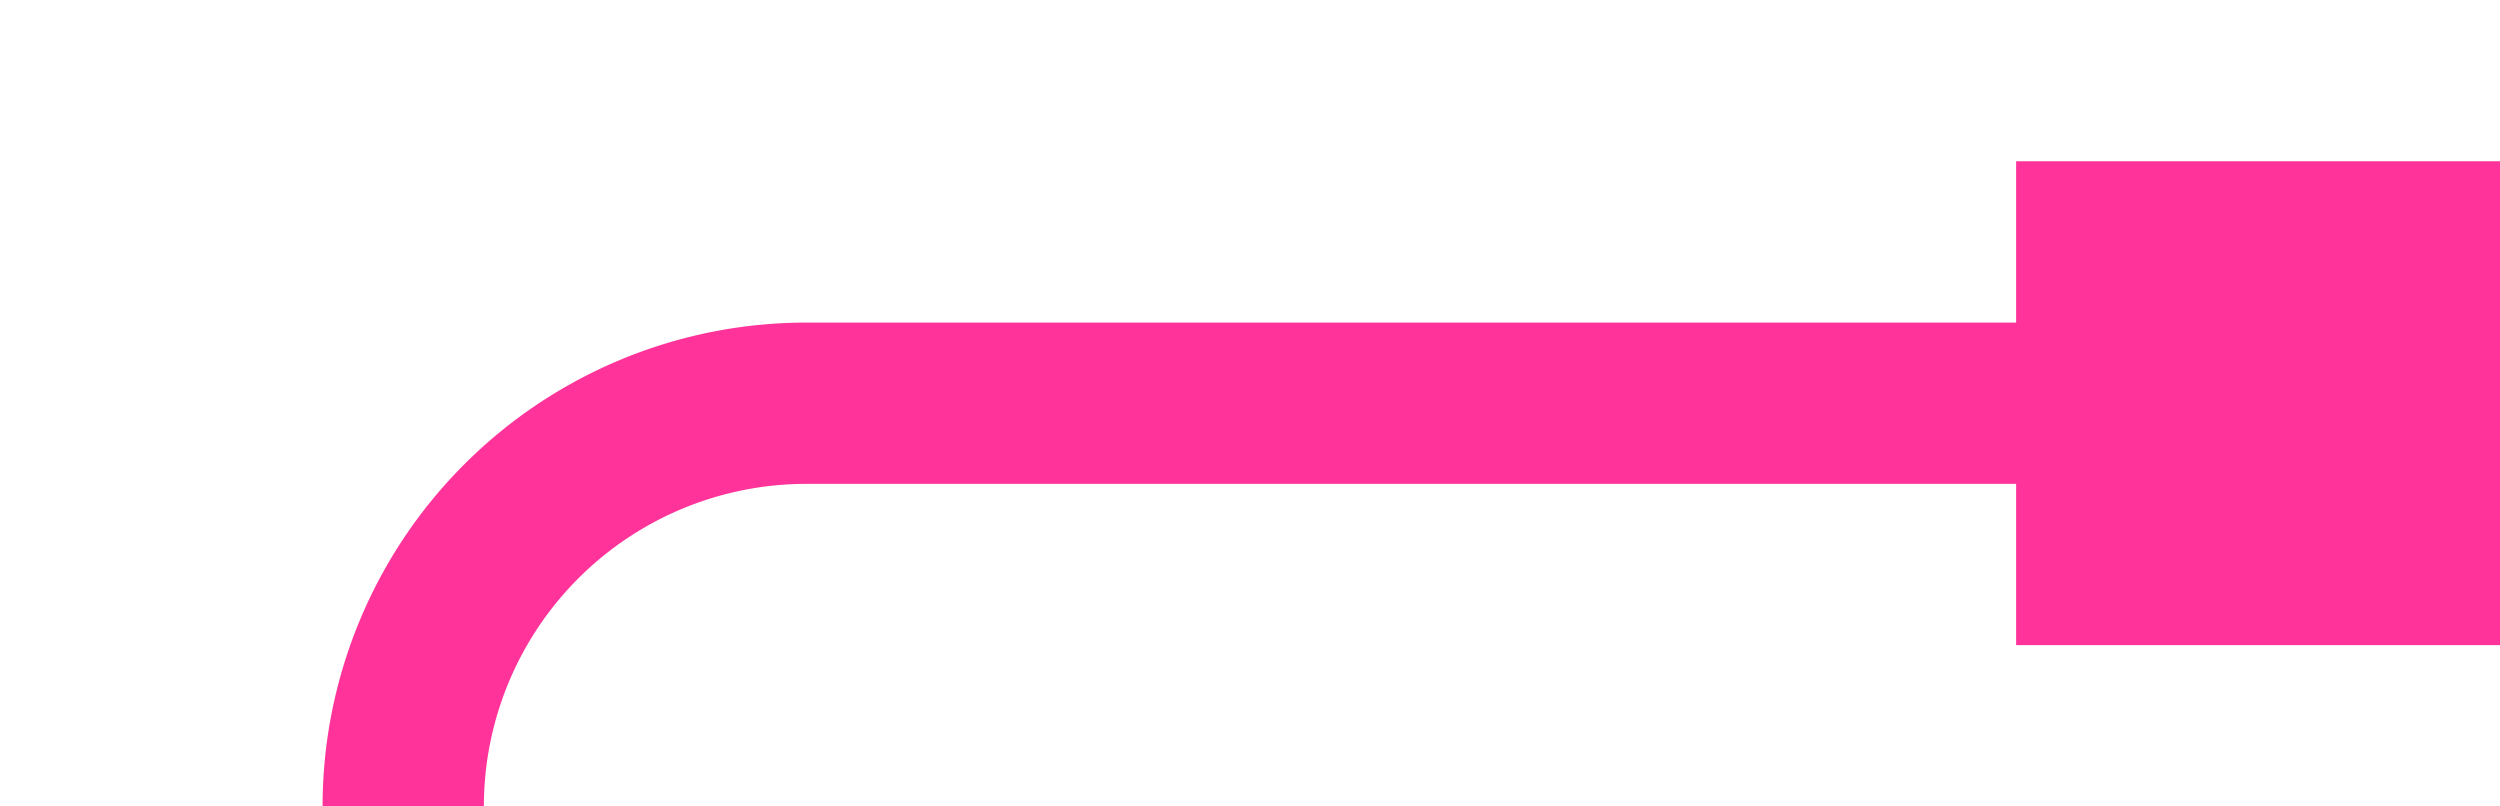﻿<?xml version="1.0" encoding="utf-8"?>
<svg version="1.1" xmlns:xlink="http://www.w3.org/1999/xlink" width="31px" height="10px" preserveAspectRatio="xMinYMid meet" viewBox="275 437  31 8" xmlns="http://www.w3.org/2000/svg">
  <path d="M 304 441  L 285 441  A 5 5 0 0 0 280 446 L 280 995  A 5 5 0 0 1 275 1000 L 255 1000  A 5 5 0 0 0 250 1005 L 250 1558  A 5 5 0 0 0 255 1563 L 268 1563  " stroke-width="2" stroke="#ff3399" fill="none" />
  <path d="M 300 438  L 300 444  L 306 444  L 306 438  L 300 438  Z M 262.893 1558.707  L 267.186 1563  L 262.893 1567.293  L 264.307 1568.707  L 269.307 1563.707  L 270.014 1563  L 269.307 1562.293  L 264.307 1557.293  L 262.893 1558.707  Z " fill-rule="nonzero" fill="#ff3399" stroke="none" />
</svg>